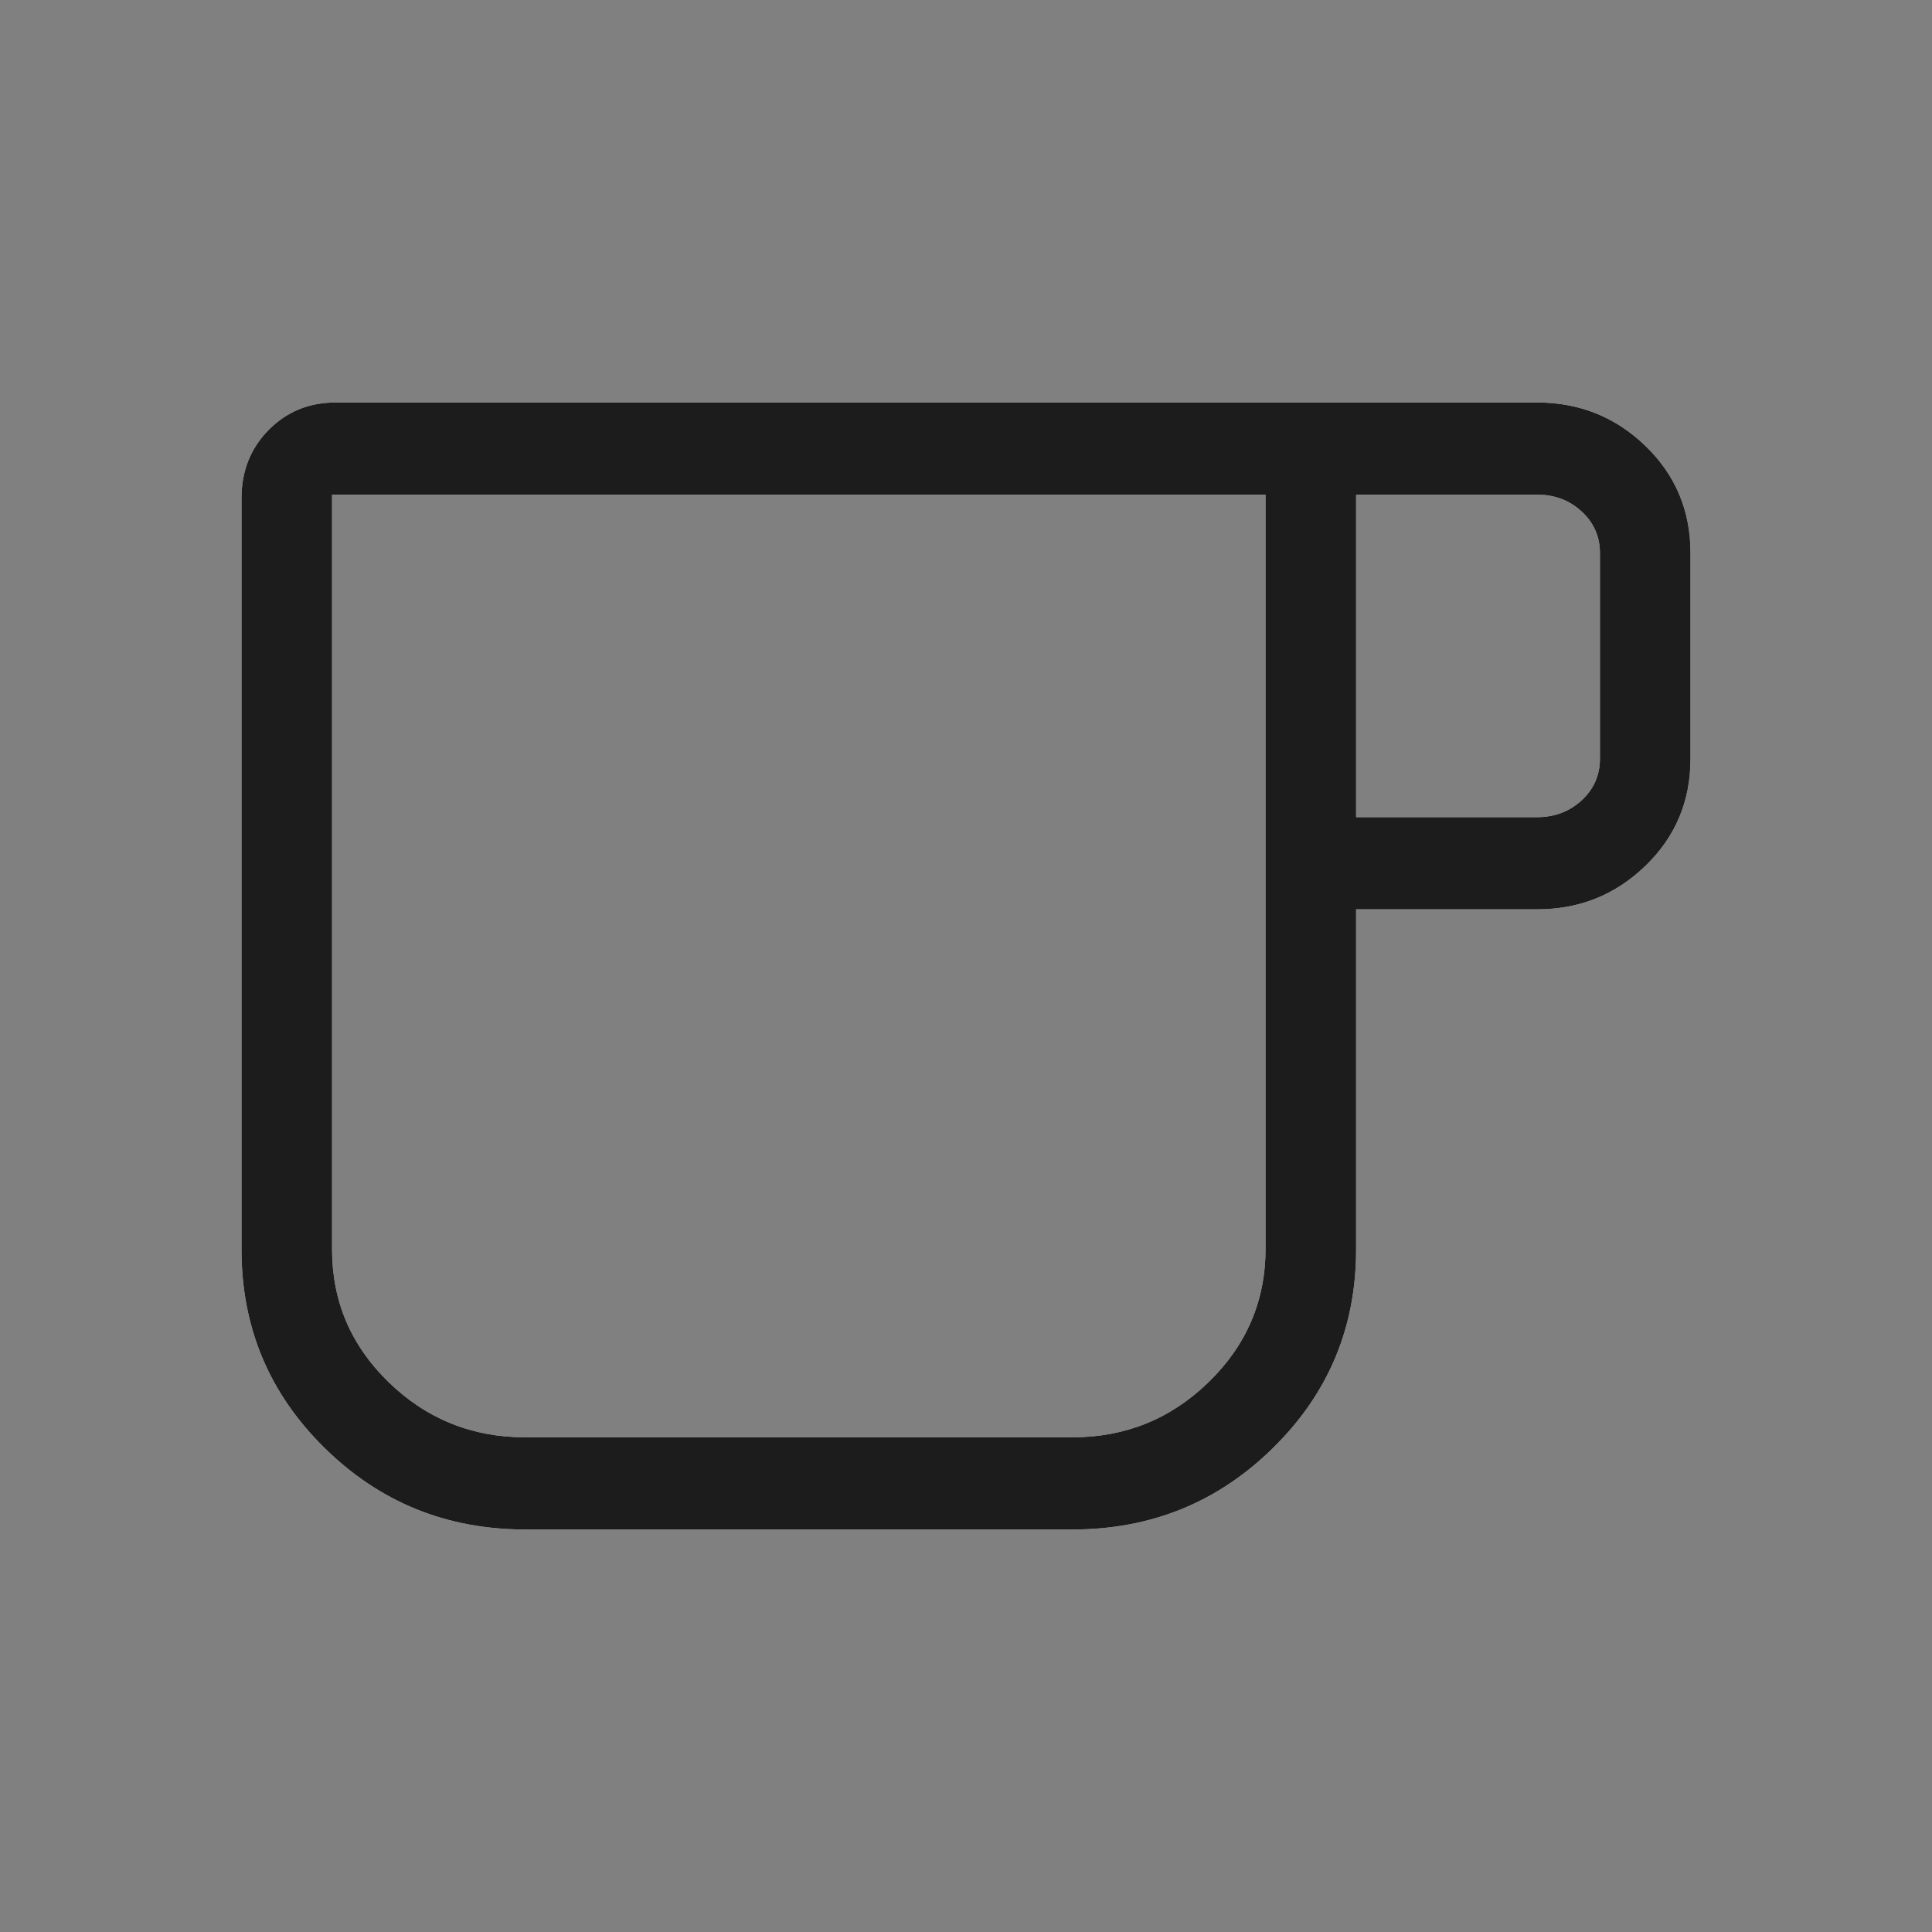 <svg width="24" height="24" viewBox="0 0 24 24" fill="none" xmlns="http://www.w3.org/2000/svg">
<rect x="0" y="0" width="24" height="24" fill="#808080" stroke="none"/>
<path d="M6.526 19C5.549 19 4.716 18.662 4.03 17.985C3.343 17.309 3 16.488 3 15.522V6.189C3 5.853 3.112 5.57 3.336 5.342C3.561 5.114 3.838 5 4.168 5H19.096C19.62 5 20.068 5.18 20.441 5.54C20.814 5.901 21 6.344 21 6.871V9.425C21 9.951 20.814 10.395 20.441 10.755C20.068 11.116 19.62 11.296 19.096 11.296H16.846V15.522C16.846 16.488 16.503 17.309 15.816 17.985C15.13 18.662 14.298 19 13.32 19H6.526ZM6.526 17.855H13.32C13.98 17.855 14.545 17.626 15.016 17.167C15.486 16.709 15.721 16.157 15.721 15.513V6.145H4.125V15.521C4.125 16.166 4.36 16.716 4.83 17.172C5.301 17.628 5.866 17.855 6.526 17.855ZM16.846 10.151H19.096C19.312 10.151 19.496 10.081 19.648 9.942C19.799 9.802 19.875 9.63 19.875 9.425V6.871C19.875 6.666 19.799 6.493 19.648 6.354C19.496 6.214 19.312 6.145 19.096 6.145H16.846V10.151ZM6.526 17.855H4.125H15.721H6.526Z" fill="white"/>
<path d="M6.526 19C5.549 19 4.716 18.662 4.03 17.985C3.343 17.309 3 16.488 3 15.522V6.189C3 5.853 3.112 5.57 3.336 5.342C3.561 5.114 3.838 5 4.168 5H19.096C19.62 5 20.068 5.18 20.441 5.54C20.814 5.901 21 6.344 21 6.871V9.425C21 9.951 20.814 10.395 20.441 10.755C20.068 11.116 19.62 11.296 19.096 11.296H16.846V15.522C16.846 16.488 16.503 17.309 15.816 17.985C15.13 18.662 14.298 19 13.32 19H6.526ZM6.526 17.855H13.32C13.98 17.855 14.545 17.626 15.016 17.167C15.486 16.709 15.721 16.157 15.721 15.513V6.145H4.125V15.521C4.125 16.166 4.36 16.716 4.83 17.172C5.301 17.628 5.866 17.855 6.526 17.855ZM16.846 10.151H19.096C19.312 10.151 19.496 10.081 19.648 9.942C19.799 9.802 19.875 9.63 19.875 9.425V6.871C19.875 6.666 19.799 6.493 19.648 6.354C19.496 6.214 19.312 6.145 19.096 6.145H16.846V10.151ZM6.526 17.855H4.125H15.721H6.526Z" fill="#1C1C1C"/>
</svg>
